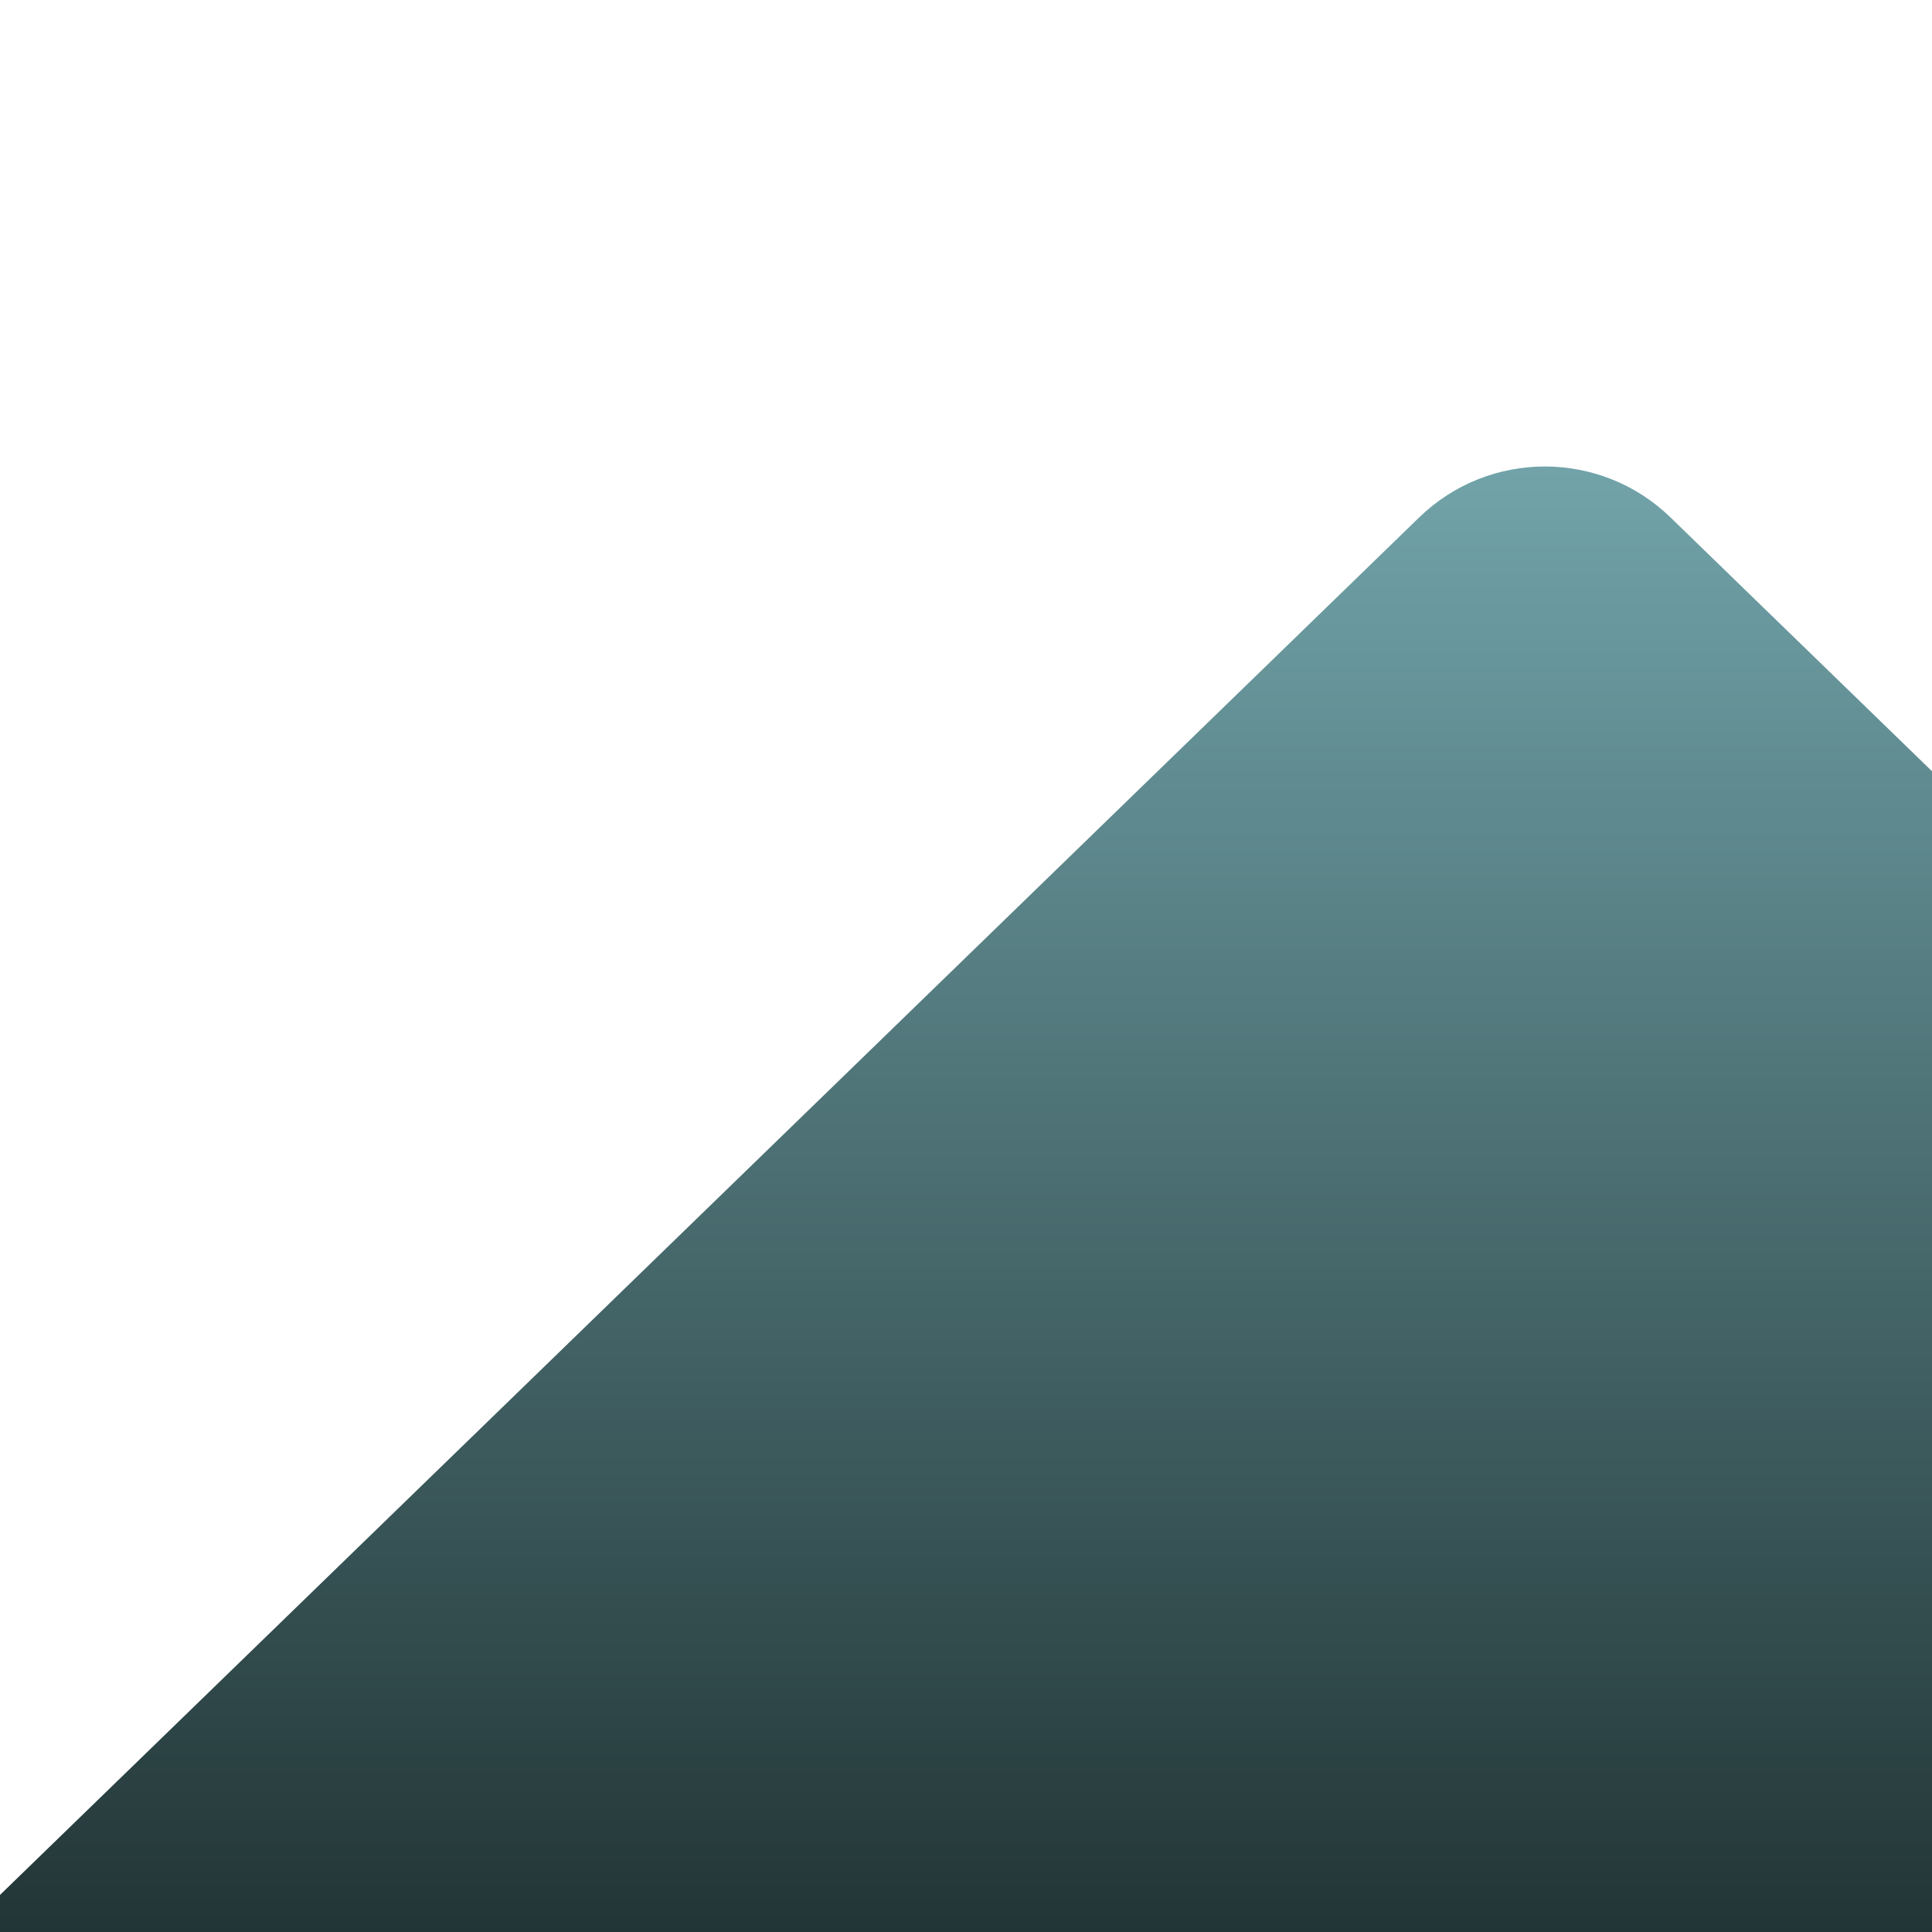 <?xml version="1.0" encoding="UTF-8"?>
<svg width="1024px" height="1024px" viewBox="0 0 1024 1024" version="1.1" xmlns="http://www.w3.org/2000/svg" xmlns:xlink="http://www.w3.org/1999/xlink">
    <title>1 - Layer</title>
    <defs>
        <linearGradient x1="50%" y1="0%" x2="50%" y2="95.179%" id="linearGradient-1">
            <stop stop-color="#72A5AB" offset="0%"></stop>
            <stop stop-color="#010706" offset="100%"></stop>
        </linearGradient>
    </defs>
    <g id="macOS-26-dark" stroke="none" stroke-width="1" fill="none" fill-rule="evenodd">
        <g id="1---Layer" fill="url(#linearGradient-1)">
            <path d="M885.443,274.283 L1877.28,1237.007 C1915.201,1273.815 1916.104,1334.396 1879.295,1372.317 C1861.275,1390.882 1836.505,1401.359 1810.633,1401.359 L-173.04,1401.359 C-225.888,1401.359 -268.73,1358.518 -268.73,1305.67 C-268.73,1279.797 -258.253,1255.027 -239.688,1237.007 L752.149,274.283 C789.274,238.248 848.318,238.248 885.443,274.283 Z" id="三角形"></path>
        </g>
    </g>
</svg>